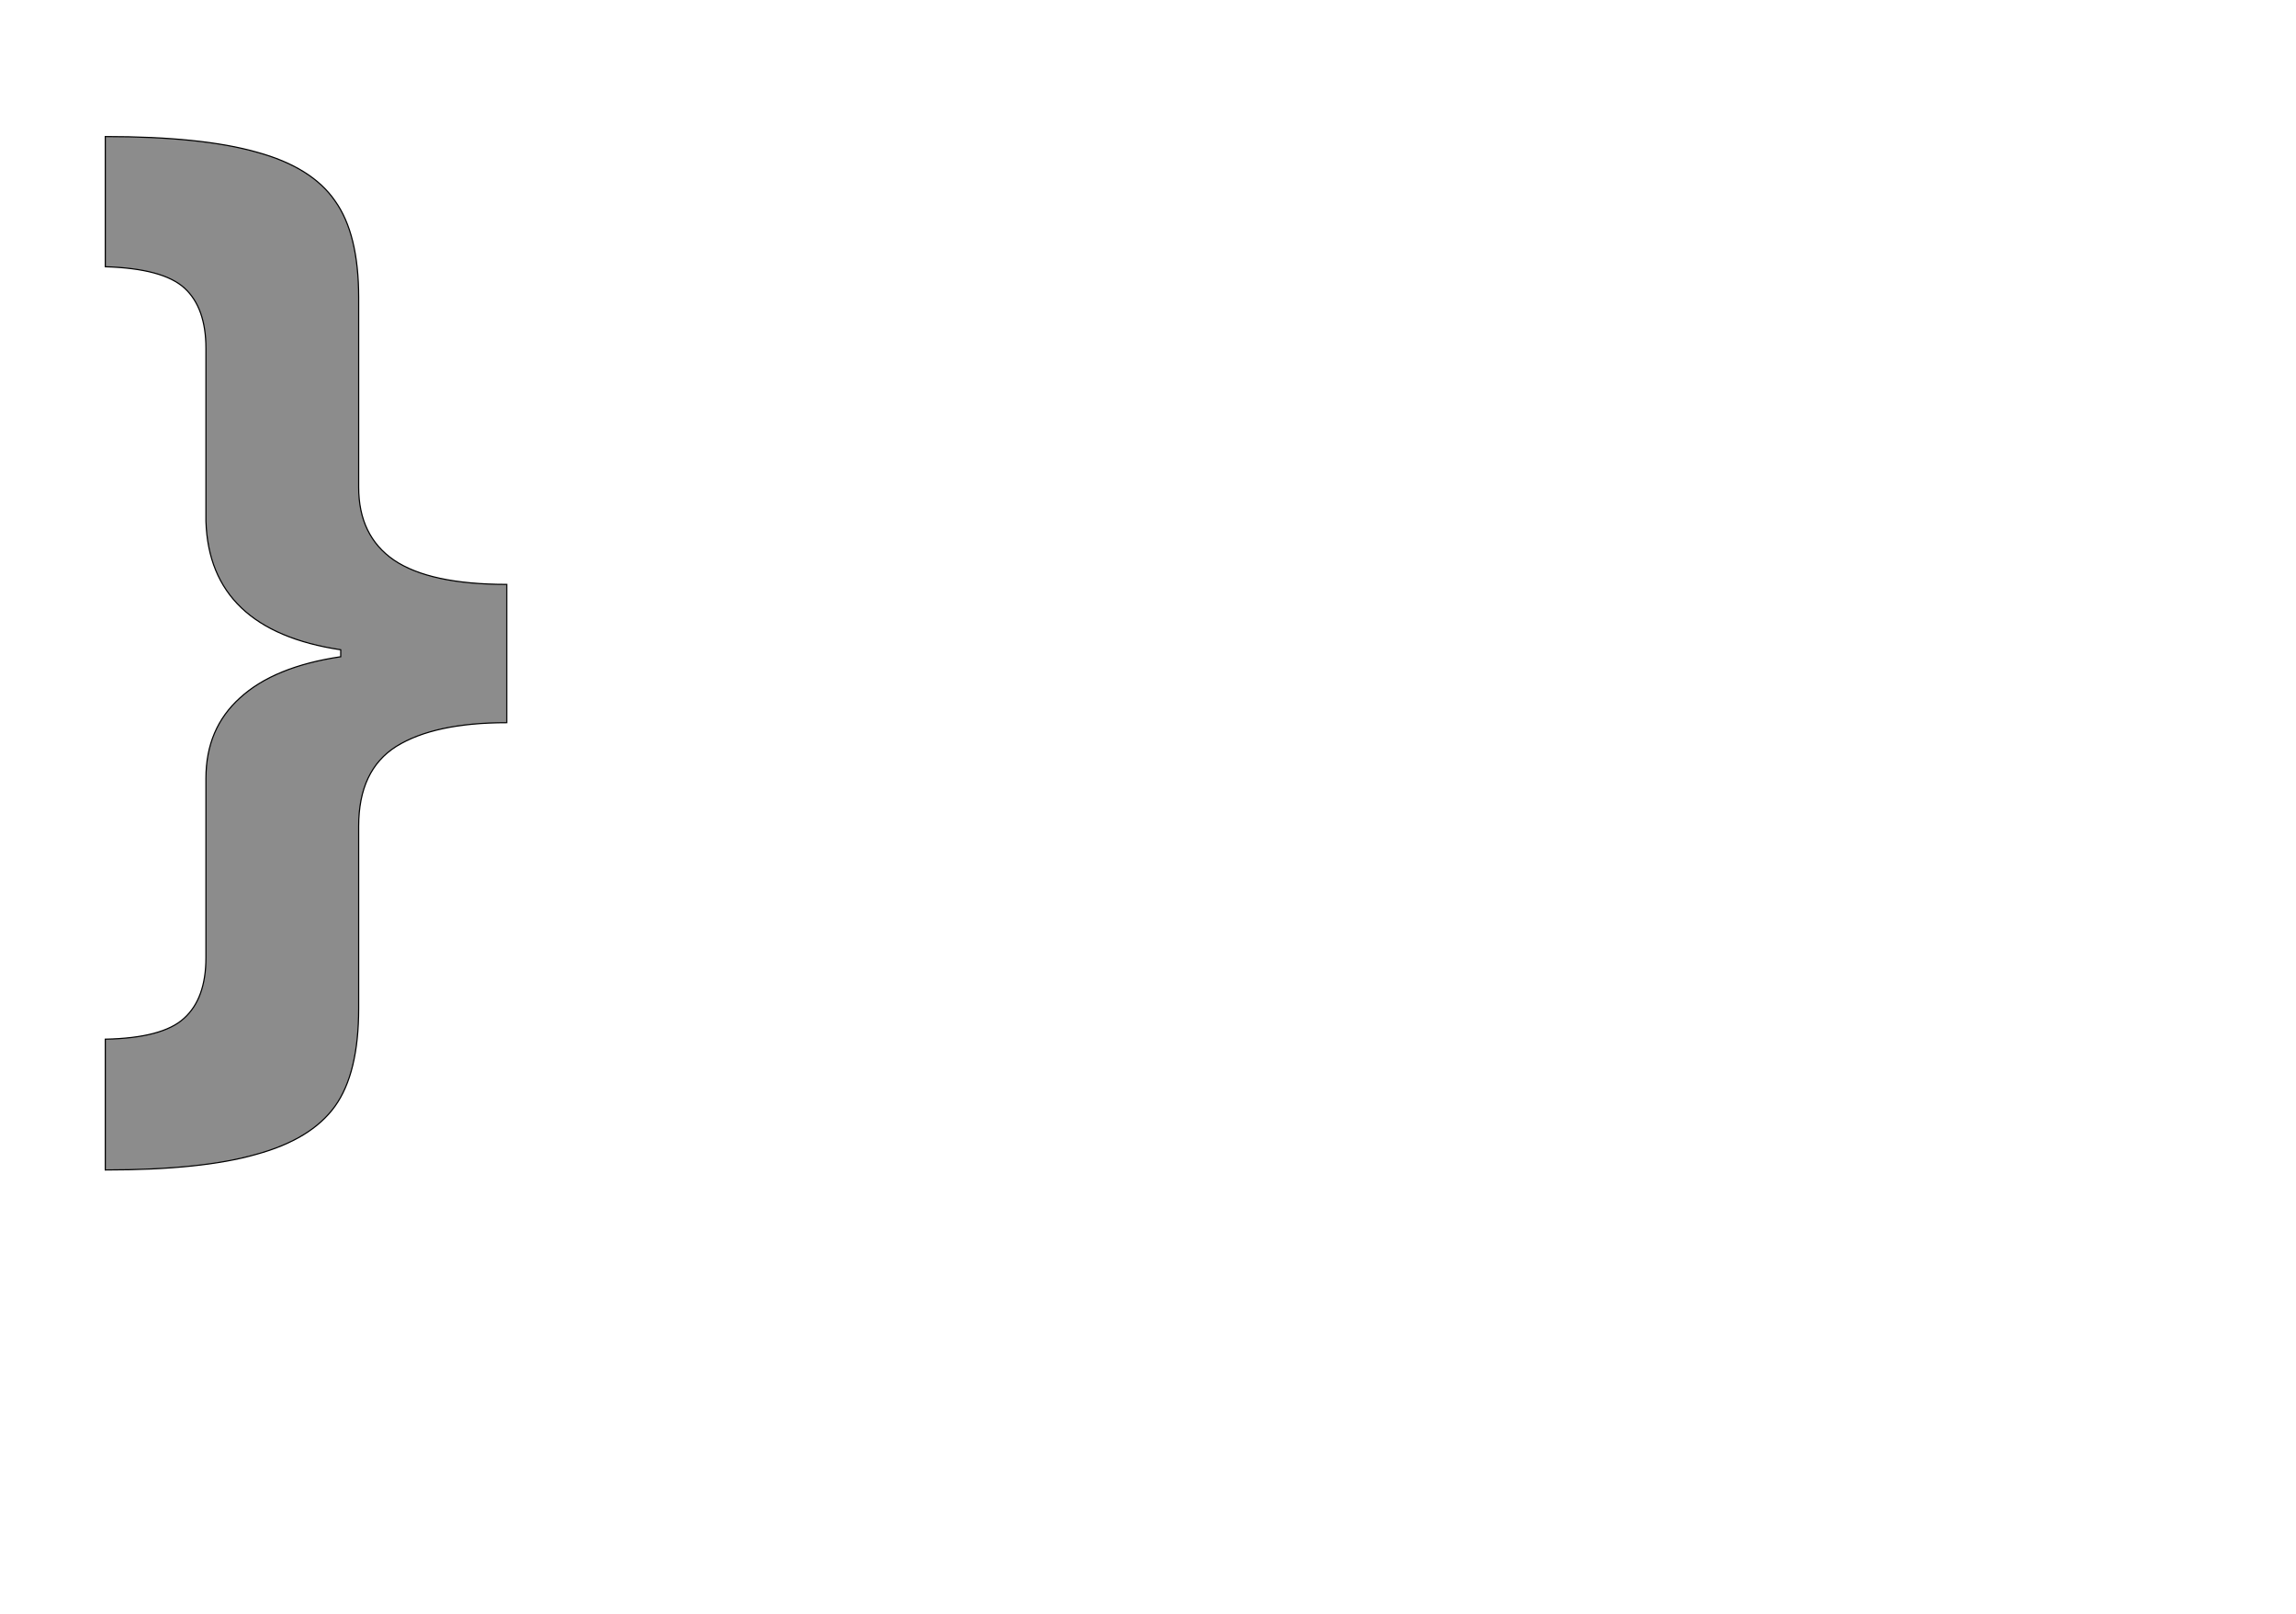 <!--
BEGIN METADATA

BBOX_X_MIN 82
BBOX_Y_MIN -324
BBOX_X_MAX 776
BBOX_Y_MAX 1462
WIDTH 694
HEIGHT 1786
H_BEARING_X 82
H_BEARING_Y 1462
H_ADVANCE 807
V_BEARING_X -321
V_BEARING_Y 136
V_ADVANCE 2059
ORIGIN_X 0
ORIGIN_Y 0

END METADATA
-->

<svg width='3969px' height='2789px' xmlns='http://www.w3.org/2000/svg' version='1.1'>

 <!-- make sure glyph is visible within svg window -->
 <g fill-rule='nonzero'  transform='translate(100 1698)'>

  <!-- draw actual outline using lines and Bezier curves-->
  <path fill='black' stroke='black' fill-opacity='0.45'  stroke-width='2'  d='
 M 520,45
 Q 520,157 479,214
 Q 438,271 343,297
 Q 249,324 82,324
 L 82,98
 Q 181,96 218,62
 Q 256,28 256,-43
 L 256,-342
 L 256,-353
 Q 256,-439 315,-492
 Q 374,-546 489,-563
 L 489,-575
 Q 262,-609 256,-797
 L 256,-1096
 Q 256,-1166 219,-1200
 Q 182,-1234 82,-1237
 L 82,-1462
 Q 249,-1462 344,-1435
 Q 439,-1409 479,-1351
 Q 520,-1294 520,-1184
 L 520,-866
 L 520,-856
 Q 520,-772 581,-730
 Q 643,-688 776,-688
 L 776,-449
 Q 651,-449 585,-408
 Q 520,-367 520,-270
 L 520,45
 Z

  '/>
 </g>
</svg>

